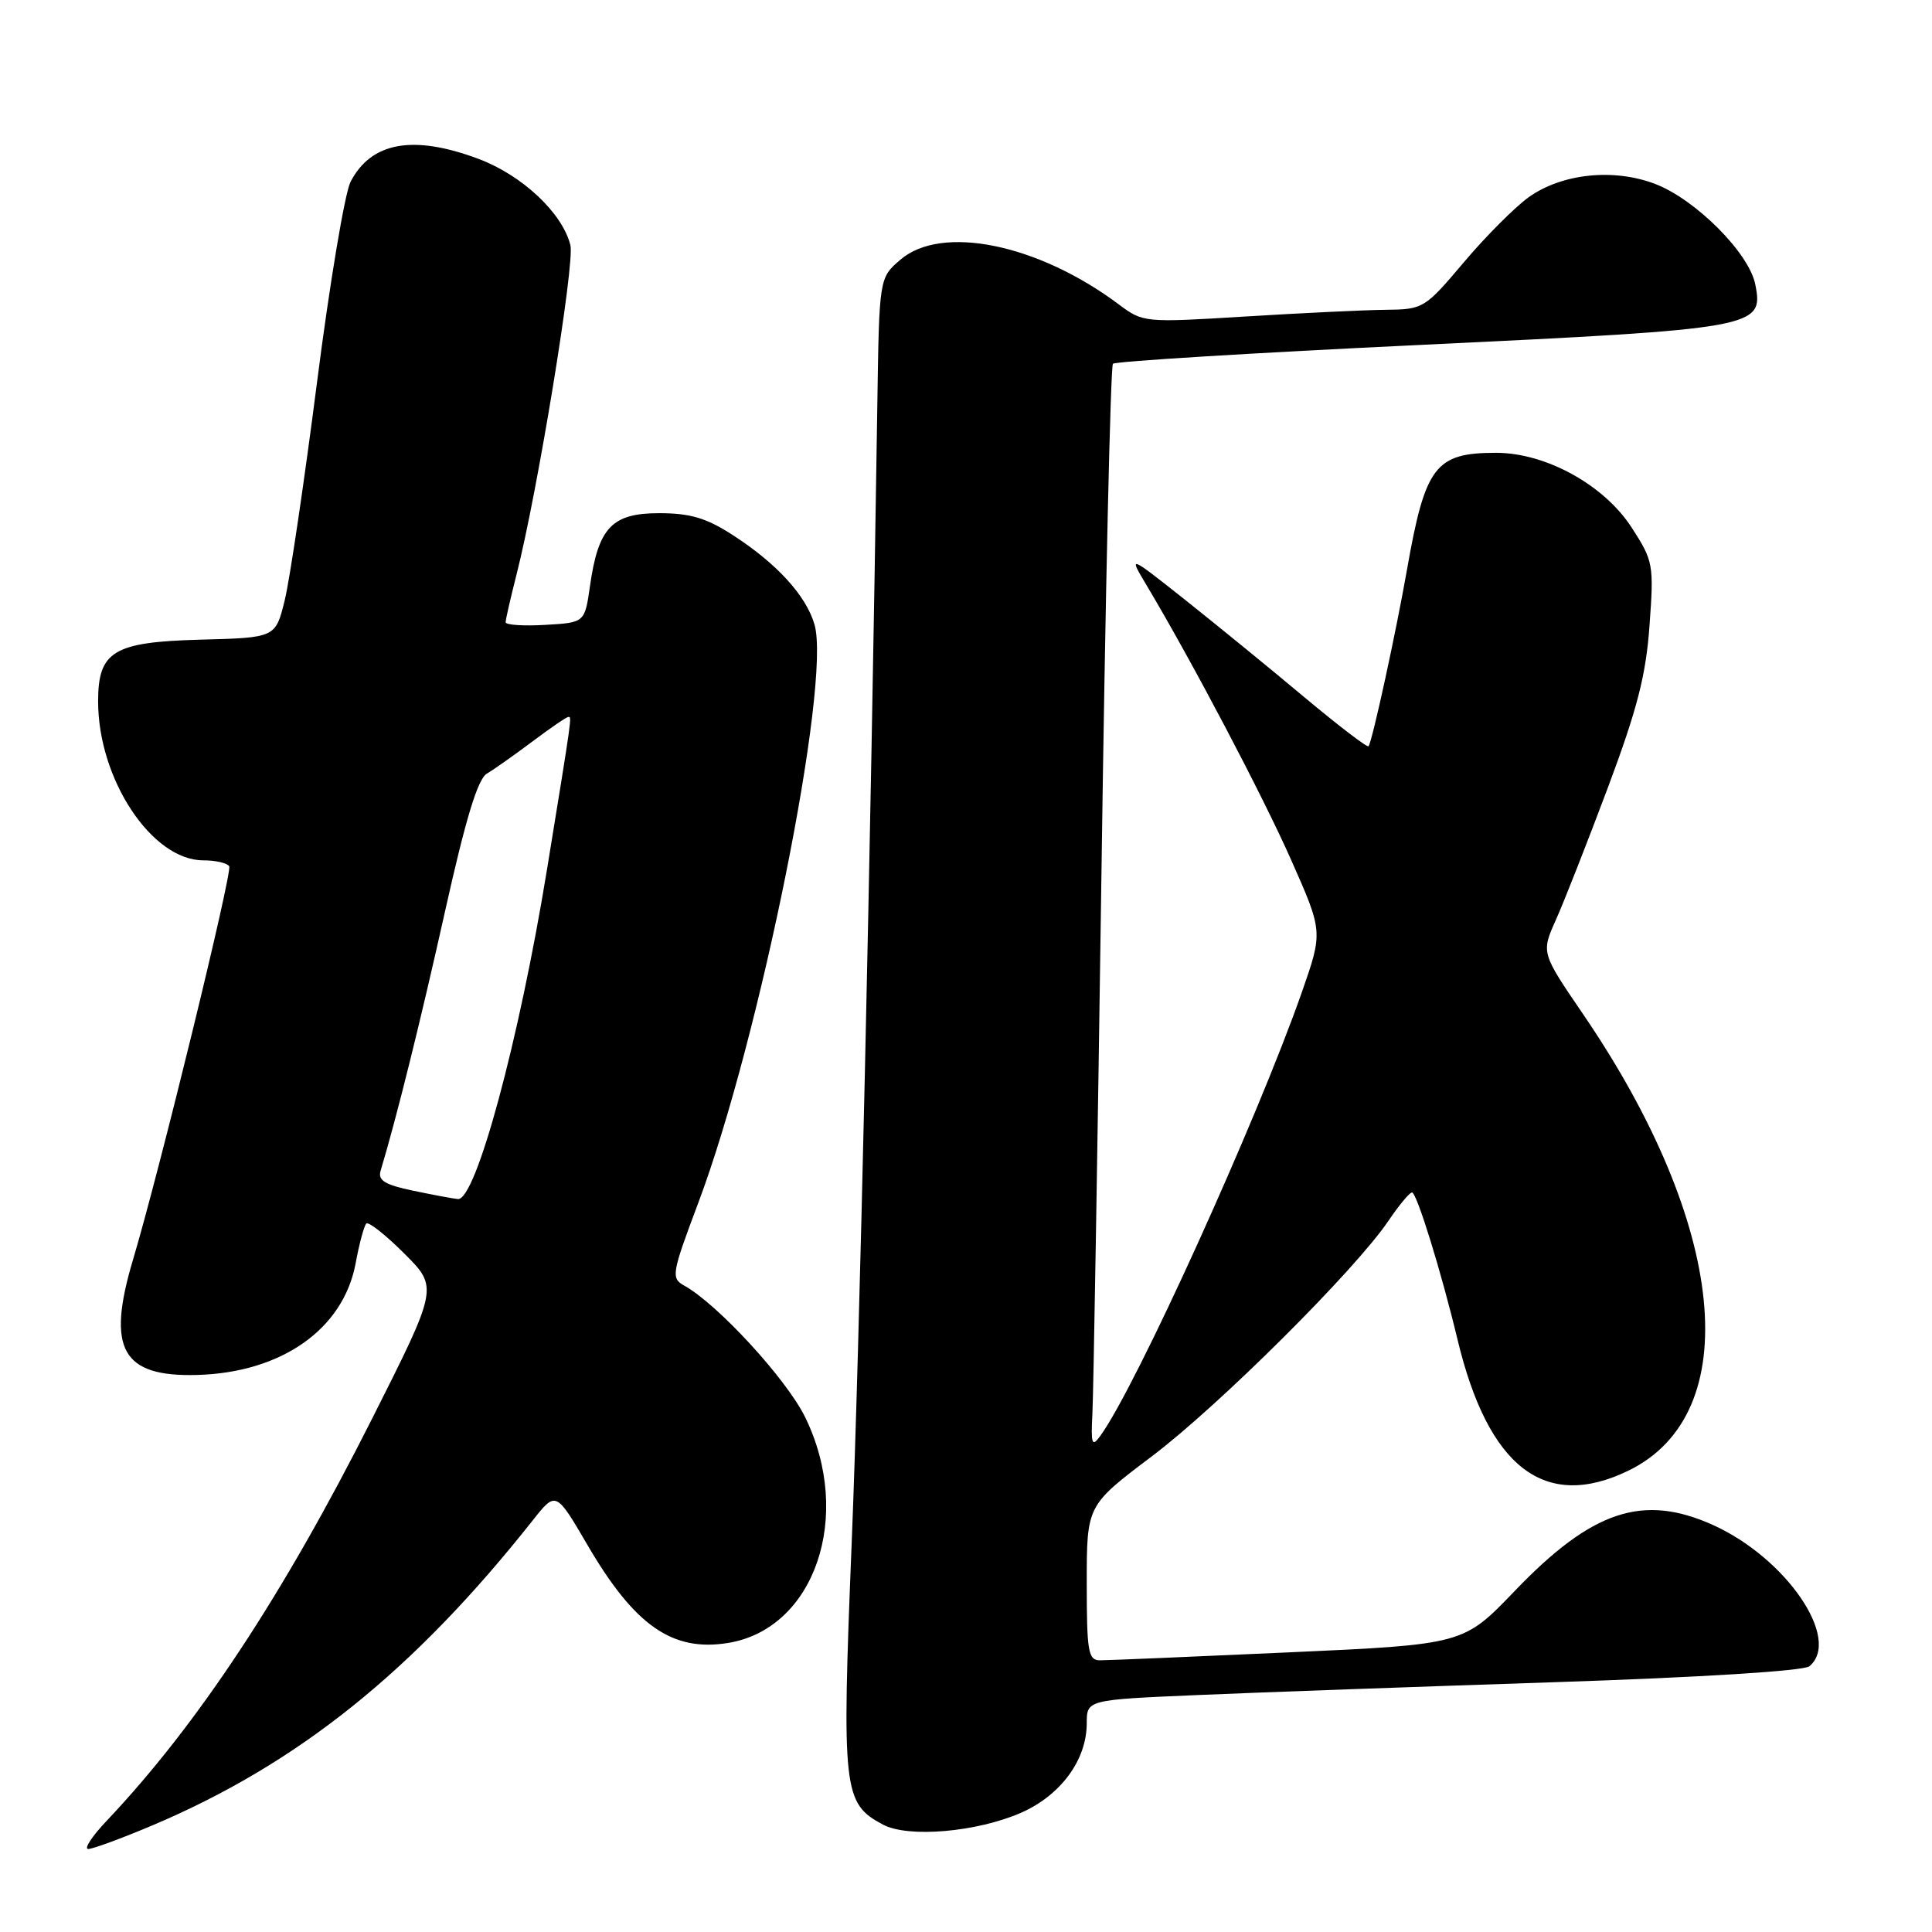 <?xml version="1.0" encoding="UTF-8" standalone="no"?>
<!DOCTYPE svg PUBLIC "-//W3C//DTD SVG 1.1//EN" "http://www.w3.org/Graphics/SVG/1.1/DTD/svg11.dtd" >
<svg xmlns="http://www.w3.org/2000/svg" xmlns:xlink="http://www.w3.org/1999/xlink" version="1.1" viewBox="0 0 256 256">
 <g >
 <path fill="currentColor"
d=" M 20.15 241.89 C 39.43 233.74 54.76 221.46 70.58 201.47 C 73.66 197.57 73.66 197.57 77.82 204.68 C 84.08 215.41 89.08 218.90 96.47 217.70 C 107.97 215.83 113.08 200.87 106.69 187.79 C 104.20 182.72 95.09 172.80 90.65 170.34 C 88.90 169.36 88.99 168.79 92.52 159.40 C 100.69 137.67 110.16 90.54 107.93 82.77 C 106.83 78.93 102.91 74.64 97.05 70.87 C 93.59 68.63 91.44 68.00 87.33 68.00 C 81.08 68.00 79.27 69.91 78.17 77.69 C 77.48 82.50 77.48 82.50 72.24 82.80 C 69.36 82.97 67.00 82.81 67.00 82.45 C 67.00 82.08 67.65 79.25 68.44 76.14 C 71.22 65.25 76.19 34.89 75.58 32.48 C 74.51 28.21 69.19 23.22 63.40 21.05 C 54.75 17.81 49.19 18.81 46.45 24.09 C 45.69 25.57 43.68 37.56 42.00 50.71 C 40.31 63.87 38.39 76.86 37.72 79.57 C 36.50 84.50 36.50 84.50 26.50 84.76 C 15.04 85.07 13.00 86.30 13.00 92.93 C 13.00 103.25 20.12 114.00 26.94 114.00 C 28.56 114.00 30.10 114.35 30.37 114.79 C 30.82 115.53 21.16 155.07 17.62 166.93 C 14.09 178.76 16.15 182.46 26.11 182.19 C 37.31 181.88 45.49 176.13 47.12 167.41 C 47.60 164.80 48.24 162.42 48.54 162.13 C 48.83 161.84 51.09 163.62 53.57 166.10 C 58.07 170.59 58.07 170.59 49.27 188.05 C 37.53 211.34 26.17 228.55 14.15 241.25 C 12.19 243.31 11.09 245.00 11.69 245.00 C 12.30 245.00 16.10 243.60 20.15 241.89 Z  M 135.34 240.18 C 140.57 237.86 143.99 233.20 144.00 228.36 C 144.00 225.23 144.00 225.23 158.75 224.60 C 166.86 224.25 188.12 223.49 206.00 222.90 C 225.33 222.26 239.01 221.41 239.75 220.79 C 244.04 217.23 236.71 206.47 227.00 202.08 C 217.71 197.88 210.96 200.12 200.71 210.81 C 193.91 217.90 193.91 217.90 170.72 218.95 C 157.96 219.53 146.73 220.00 145.76 220.00 C 144.19 220.00 144.00 218.88 144.00 209.74 C 144.00 199.48 144.00 199.48 152.60 192.99 C 161.51 186.27 179.62 168.24 184.00 161.73 C 185.38 159.69 186.77 158.01 187.10 158.01 C 187.72 158.00 190.98 168.53 193.13 177.50 C 197.20 194.46 204.70 200.23 215.75 194.88 C 231.32 187.34 228.85 162.34 209.76 134.37 C 204.21 126.24 204.21 126.24 206.17 121.87 C 207.25 119.47 210.34 111.59 213.05 104.37 C 216.94 93.97 218.10 89.49 218.57 82.87 C 219.16 74.80 219.07 74.33 216.20 69.90 C 212.56 64.26 204.83 60.00 198.24 60.00 C 190.18 60.00 188.85 61.75 186.43 75.50 C 184.98 83.77 181.84 98.21 181.34 98.88 C 181.19 99.10 177.34 96.15 172.78 92.34 C 168.23 88.52 161.13 82.74 157.02 79.47 C 149.53 73.54 149.53 73.54 151.91 77.52 C 157.98 87.69 167.29 105.38 171.10 113.98 C 175.30 123.46 175.30 123.46 172.50 131.48 C 166.53 148.50 150.48 183.86 145.79 190.27 C 144.68 191.80 144.54 191.38 144.75 187.27 C 144.89 184.65 145.43 152.41 145.95 115.64 C 146.46 78.87 147.15 48.52 147.47 48.20 C 147.79 47.88 166.15 46.75 188.28 45.70 C 232.92 43.57 233.73 43.42 232.58 37.67 C 231.75 33.51 224.67 26.42 219.31 24.37 C 213.81 22.27 206.96 22.99 202.56 26.13 C 200.74 27.44 196.87 31.31 193.97 34.75 C 188.79 40.88 188.59 41.00 183.59 41.05 C 180.79 41.08 172.43 41.48 165.00 41.94 C 151.67 42.76 151.46 42.74 148.28 40.36 C 137.57 32.33 124.78 29.71 119.31 34.41 C 116.50 36.82 116.50 36.82 116.25 53.66 C 115.33 114.94 113.89 178.83 112.85 204.50 C 111.53 237.30 111.71 238.96 117.00 241.77 C 120.36 243.56 129.48 242.76 135.34 240.18 Z  M 54.72 157.77 C 51.00 156.99 50.05 156.41 50.43 155.14 C 52.56 148.07 55.74 135.24 58.98 120.71 C 61.70 108.50 63.30 103.23 64.51 102.51 C 65.45 101.96 68.16 100.04 70.55 98.25 C 72.93 96.46 75.07 95.00 75.30 95.00 C 75.78 95.00 75.88 94.34 72.48 115.21 C 68.79 137.86 63.04 159.12 60.67 158.88 C 60.03 158.82 57.35 158.32 54.72 157.77 Z "/>
</g>
</svg>